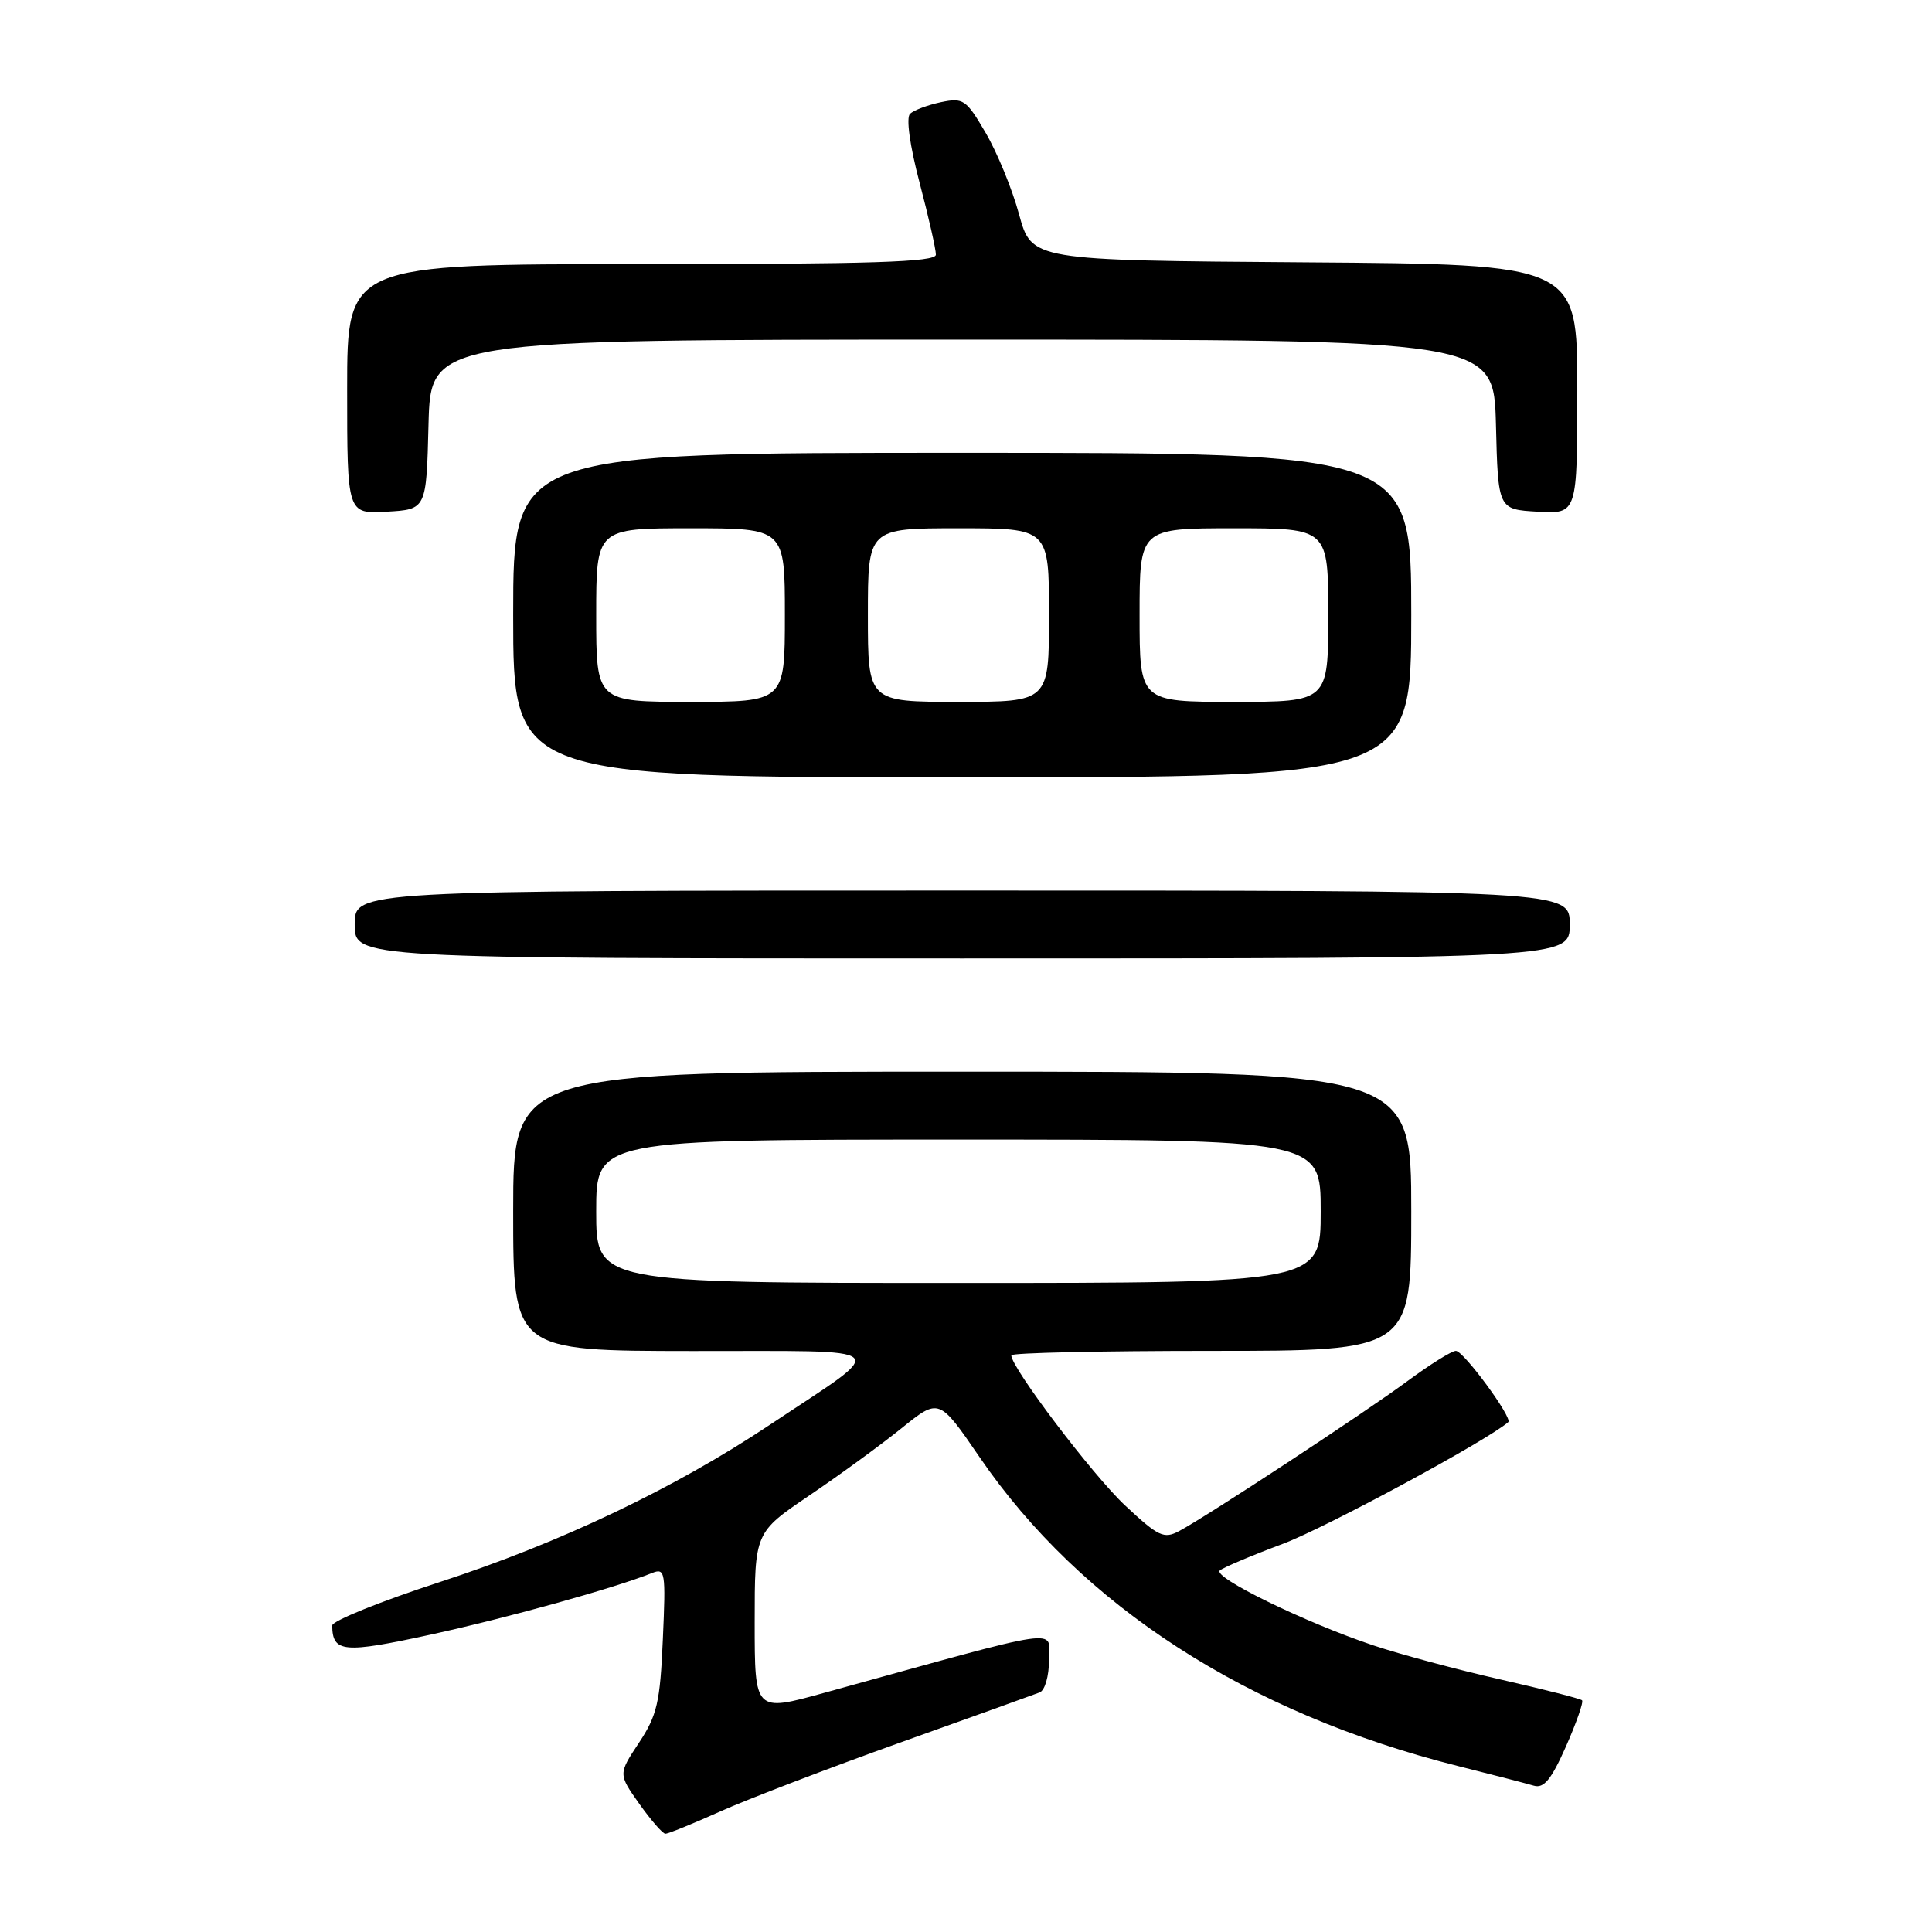 <?xml version="1.0" encoding="UTF-8" standalone="no"?>
<!DOCTYPE svg PUBLIC "-//W3C//DTD SVG 1.1//EN" "http://www.w3.org/Graphics/SVG/1.1/DTD/svg11.dtd" >
<svg xmlns="http://www.w3.org/2000/svg" xmlns:xlink="http://www.w3.org/1999/xlink" version="1.1" viewBox="0 0 256 256">
 <g >
 <path fill="currentColor"
d=" M 95.41 240.04 C 99.04 238.41 109.77 234.30 119.25 230.91 C 128.74 227.52 137.06 224.53 137.75 224.26 C 138.45 224.00 139.00 222.10 139.00 219.97 C 139.00 215.73 141.66 215.35 109.25 224.30 C 100.00 226.86 100.00 226.86 100.00 214.96 C 100.00 203.06 100.00 203.06 107.25 198.15 C 111.24 195.45 116.73 191.45 119.47 189.24 C 124.43 185.24 124.43 185.24 129.80 193.08 C 143.27 212.78 165.31 227.01 193.15 234.00 C 197.74 235.15 202.28 236.33 203.23 236.61 C 204.57 237.01 205.55 235.81 207.50 231.41 C 208.89 228.26 209.85 225.51 209.63 225.30 C 209.41 225.08 204.57 223.85 198.87 222.55 C 193.17 221.26 185.57 219.22 182.00 218.03 C 172.97 215.01 160.60 208.97 161.64 208.09 C 162.11 207.69 165.88 206.10 170.00 204.56 C 175.63 202.45 197.03 190.90 199.85 188.44 C 200.47 187.90 193.93 179.00 192.91 179.00 C 192.36 179.00 189.48 180.80 186.50 183.00 C 180.81 187.21 160.09 200.81 156.25 202.87 C 154.22 203.95 153.51 203.62 149.08 199.48 C 144.80 195.48 134.00 181.23 134.00 179.59 C 134.00 179.26 145.93 179.00 160.50 179.00 C 187.00 179.00 187.00 179.00 187.00 160.50 C 187.00 142.00 187.00 142.00 127.50 142.00 C 68.00 142.00 68.00 142.00 68.00 160.50 C 68.00 179.00 68.00 179.00 91.75 179.02 C 119.04 179.05 118.06 178.11 102.00 188.80 C 89.34 197.23 74.27 204.41 58.27 209.63 C 50.42 212.19 44.01 214.78 44.02 215.39 C 44.06 218.98 45.51 219.11 57.08 216.59 C 67.35 214.35 81.39 210.44 86.38 208.44 C 88.15 207.73 88.23 208.22 87.83 217.23 C 87.47 225.57 87.07 227.29 84.67 230.92 C 81.92 235.07 81.92 235.07 84.71 239.02 C 86.25 241.18 87.80 242.97 88.16 242.98 C 88.52 242.99 91.78 241.67 95.41 240.04 Z  M 208.00 122.50 C 208.00 118.00 208.00 118.00 127.50 118.00 C 47.00 118.00 47.00 118.00 47.00 122.50 C 47.00 127.00 47.00 127.00 127.50 127.00 C 208.00 127.00 208.00 127.00 208.00 122.50 Z  M 187.00 81.50 C 187.00 60.00 187.00 60.00 127.50 60.00 C 68.00 60.00 68.00 60.00 68.00 81.50 C 68.00 103.00 68.00 103.00 127.50 103.00 C 187.00 103.00 187.00 103.00 187.00 81.50 Z  M 56.78 56.25 C 57.07 45.00 57.07 45.00 127.50 45.00 C 197.93 45.00 197.93 45.00 198.22 56.25 C 198.50 67.50 198.50 67.50 203.75 67.80 C 209.00 68.10 209.00 68.10 209.00 51.56 C 209.00 35.02 209.00 35.02 172.85 34.76 C 136.70 34.50 136.70 34.50 135.03 28.40 C 134.12 25.04 132.12 20.18 130.60 17.59 C 128.02 13.17 127.64 12.92 124.67 13.54 C 122.93 13.91 121.09 14.60 120.59 15.07 C 120.04 15.58 120.55 19.27 121.85 24.21 C 123.05 28.77 124.02 33.06 124.01 33.75 C 124.00 34.73 115.53 35.00 85.00 35.00 C 46.00 35.00 46.00 35.00 46.00 51.55 C 46.00 68.10 46.00 68.10 51.25 67.80 C 56.50 67.50 56.50 67.50 56.78 56.25 Z  M 79.00 160.50 C 79.00 151.00 79.00 151.00 127.00 151.00 C 175.00 151.00 175.00 151.00 175.00 160.50 C 175.00 170.00 175.00 170.00 127.00 170.00 C 79.00 170.00 79.00 170.00 79.00 160.50 Z  M 79.00 81.50 C 79.00 70.00 79.00 70.00 91.50 70.00 C 104.00 70.00 104.00 70.00 104.00 81.50 C 104.00 93.00 104.00 93.00 91.50 93.00 C 79.00 93.00 79.00 93.00 79.00 81.50 Z  M 115.00 81.50 C 115.00 70.00 115.00 70.00 127.00 70.00 C 139.00 70.00 139.00 70.00 139.00 81.50 C 139.00 93.00 139.00 93.00 127.00 93.00 C 115.00 93.00 115.00 93.00 115.00 81.50 Z  M 151.00 81.50 C 151.00 70.00 151.00 70.00 163.50 70.00 C 176.00 70.00 176.00 70.00 176.00 81.50 C 176.00 93.00 176.00 93.00 163.50 93.00 C 151.00 93.00 151.00 93.00 151.00 81.50 Z "/>
</g>
</svg>